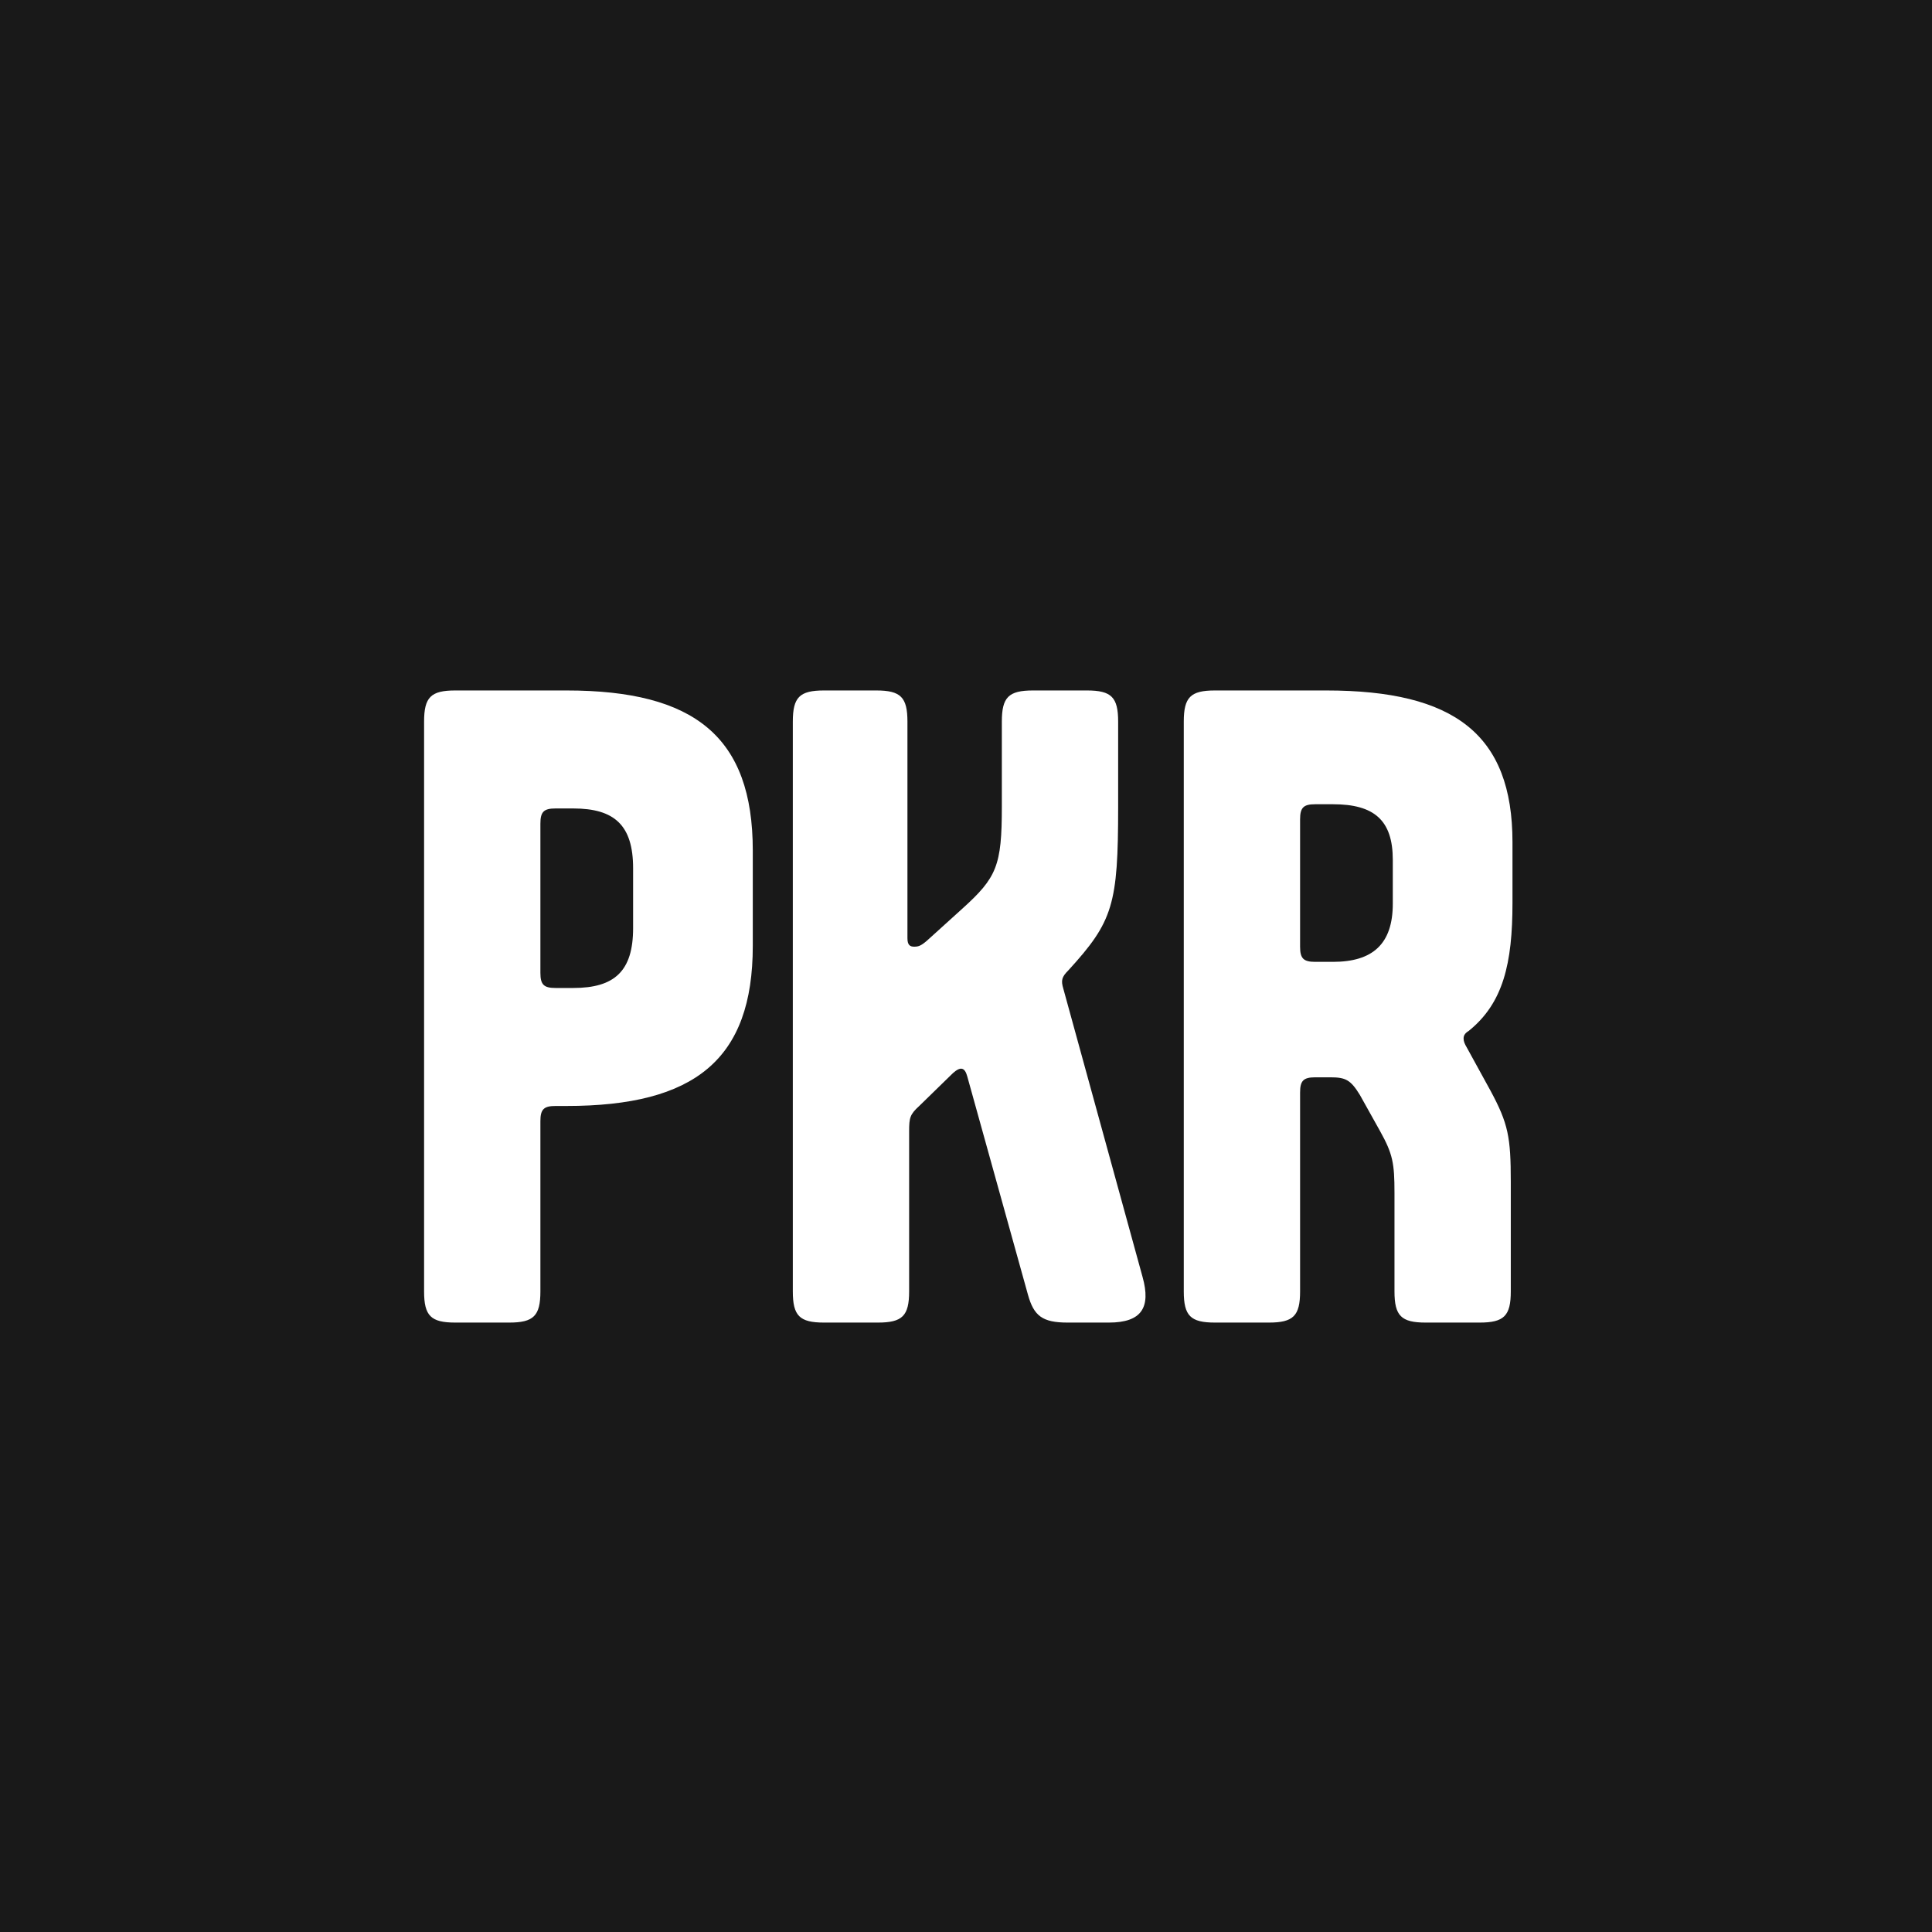 <svg width="298" height="298" viewBox="0 0 298 298" fill="none" xmlns="http://www.w3.org/2000/svg">
<g clip-path="url(#clip0_2147_1648)">
<rect width="298" height="298" fill="white"/>
<rect width="298" height="298" transform="matrix(-1 0 0 1 298 0)" fill="#191919"/>
<g filter="url(#filter0_d_2147_1648)">
<path d="M87.383 168.59H85.693C83.873 168.59 83.353 169.11 83.353 170.93V197.19C83.353 200.96 82.313 202 78.543 202H70.223C66.453 202 65.413 200.96 65.413 197.19V109.31C65.413 105.54 66.453 104.5 70.223 104.5H87.383C107.143 104.5 116.113 111.65 116.113 129.2V143.89C116.113 161.44 107.143 168.59 87.383 168.59ZM83.353 125.04V148.05C83.353 149.87 83.873 150.39 85.693 150.39H88.423C94.793 150.39 97.653 147.79 97.653 141.16V131.93C97.653 125.3 94.793 122.7 88.423 122.7H85.693C83.873 122.7 83.353 123.22 83.353 125.04ZM164.798 147.66C163.758 148.7 163.628 149.22 164.018 150.52L176.238 194.98C177.538 199.66 176.108 202 171.038 202H164.668C160.768 202 159.468 200.96 158.558 197.71L149.198 164.04C148.808 162.61 148.158 162.48 146.988 163.52L141.788 168.59C140.358 169.89 140.228 170.41 140.228 172.49V197.19C140.228 200.96 139.188 202 135.418 202H127.098C123.328 202 122.288 200.96 122.288 197.19V109.31C122.288 105.54 123.328 104.5 127.098 104.5H135.158C138.928 104.5 139.968 105.54 139.968 109.31V142.72C139.968 143.76 140.358 144.02 141.008 144.02C141.658 144.02 142.048 143.89 142.958 143.11L148.418 138.17C153.748 133.36 154.528 131.54 154.528 122.44V109.31C154.528 105.54 155.568 104.5 159.338 104.5H167.658C171.428 104.5 172.468 105.54 172.468 109.31V122.44C172.468 137.52 171.688 140.12 164.798 147.66ZM215.091 197.19V181.98C215.091 177.43 214.831 176 212.881 172.49L209.761 166.9C208.331 164.56 207.551 164.17 205.211 164.17H202.871C201.051 164.17 200.531 164.69 200.531 166.51V197.19C200.531 200.96 199.491 202 195.721 202H187.401C183.631 202 182.591 200.96 182.591 197.19V109.31C182.591 105.54 183.631 104.5 187.401 104.5H204.561C224.321 104.5 233.291 111.26 233.291 127.9V137.26C233.291 146.62 231.861 152.73 226.531 157.02C225.881 157.41 225.751 157.8 225.751 158.19C225.751 158.58 225.881 158.97 226.271 159.62L229.911 166.25C232.641 171.32 233.031 173.4 233.031 180.29V197.19C233.031 200.96 231.991 202 228.221 202H219.901C216.131 202 215.091 200.96 215.091 197.19ZM200.531 124.39V144.02C200.531 145.84 201.051 146.36 202.871 146.36H205.601C211.711 146.36 214.831 143.63 214.831 137.39V130.63C214.831 124.52 211.971 122.05 205.601 122.05H202.871C201.051 122.05 200.531 122.57 200.531 124.39Z" fill="white"/>
</g>
</g>
<defs>
<filter id="filter0_d_2147_1648" x="63.413" y="104.5" width="171.878" height="101.5" filterUnits="userSpaceOnUse" color-interpolation-filters="sRGB">
<feFlood flood-opacity="0" result="BackgroundImageFix"/>
<feColorMatrix in="SourceAlpha" type="matrix" values="0 0 0 0 0 0 0 0 0 0 0 0 0 0 0 0 0 0 127 0" result="hardAlpha"/>
<feOffset dy="2"/>
<feGaussianBlur stdDeviation="1"/>
<feComposite in2="hardAlpha" operator="out"/>
<feColorMatrix type="matrix" values="0 0 0 0 1 0 0 0 0 1 0 0 0 0 1 0 0 0 0.2 0"/>
<feBlend mode="normal" in2="BackgroundImageFix" result="effect1_dropShadow_2147_1648"/>
<feBlend mode="normal" in="SourceGraphic" in2="effect1_dropShadow_2147_1648" result="shape"/>
</filter>
<clipPath id="clip0_2147_1648">
<rect width="298" height="298" fill="white"/>
</clipPath>
</defs>
</svg>